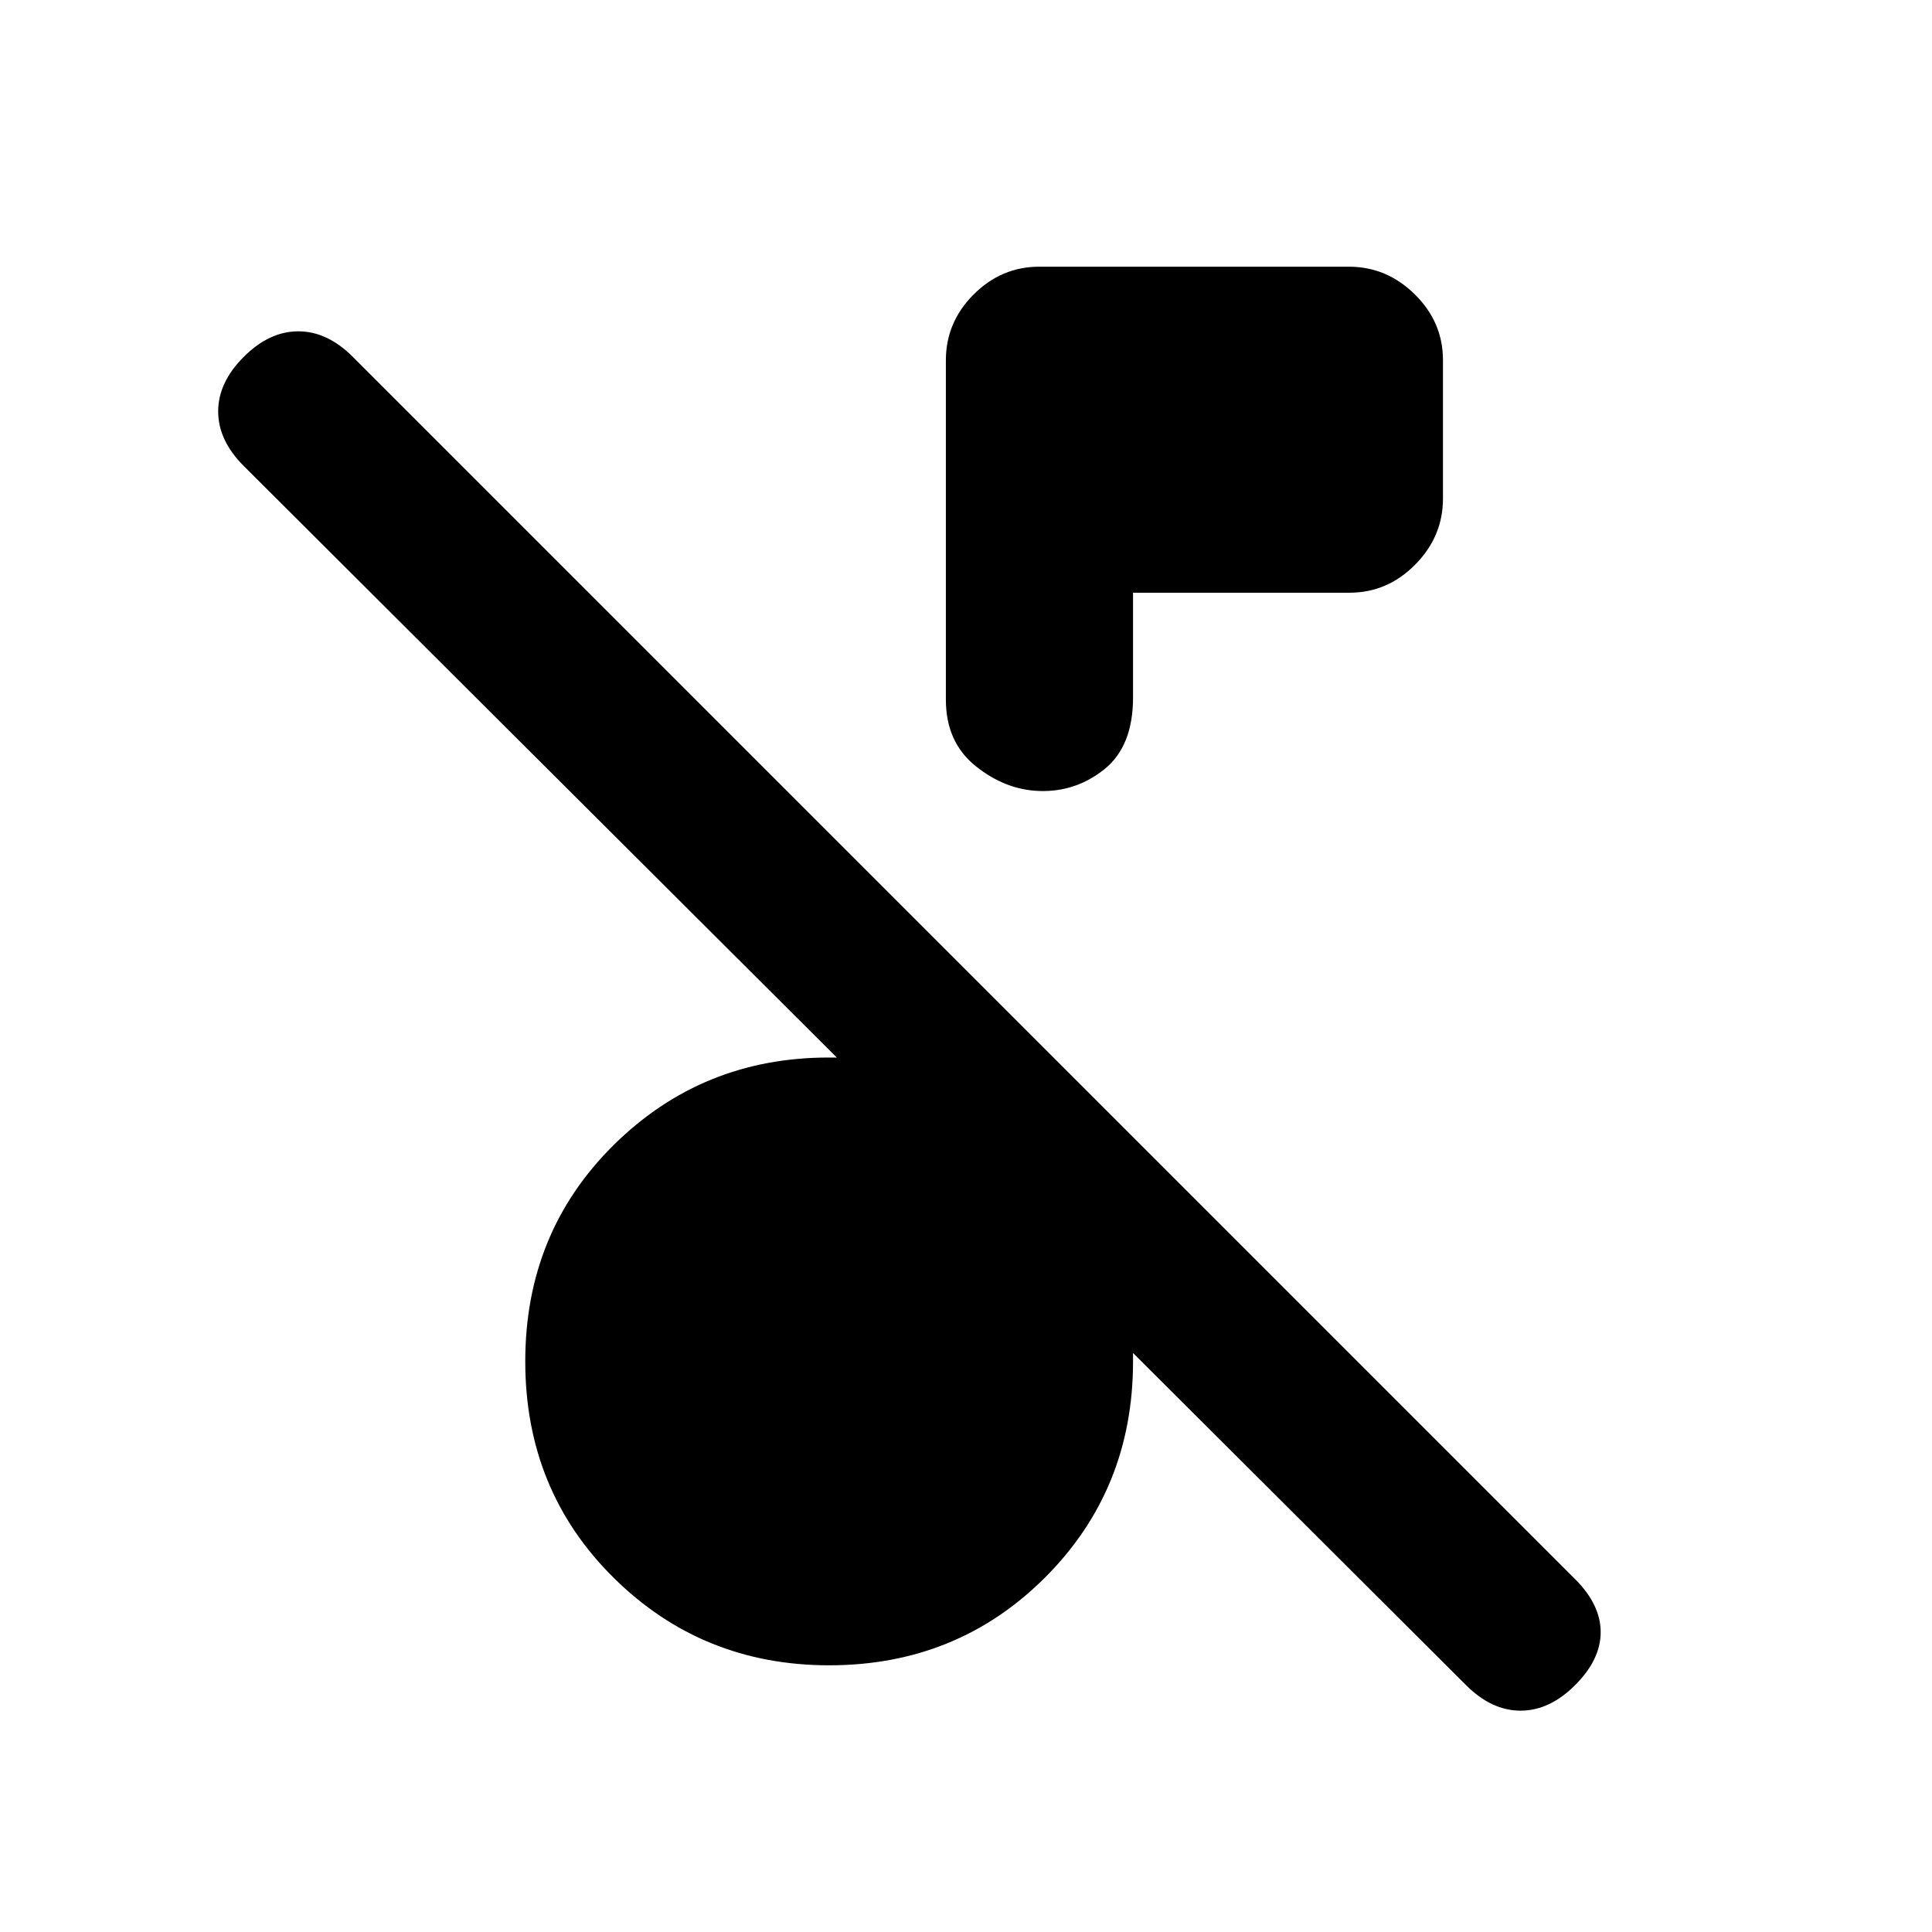 <svg xmlns="http://www.w3.org/2000/svg" height="20" viewBox="0 -960 960 960" width="20"><path d="M728.46-122.67 121.11-728.46q-12.7-12.69-12.7-27.1 0-14.42 12.7-27.11 12.69-12.7 27.11-12.7 14.41 0 27.11 12.7l607.34 607.34q12.7 12.7 12.7 26.33 0 13.63-12.7 26.33-12.69 12.69-27.11 12.69-14.41 0-27.1-12.69ZM563-665.48v52.02q0 24.25-14.21 35.66-14.2 11.41-32.29 10.84-17.02-.56-31.76-12.42Q470-591.24 470-612.39v-168.59q0-18.89 13.79-32.69 13.79-13.81 32.65-13.81h153.78q18.87 0 32.82 13.78Q717-799.92 717-781.07v68.83q0 18.85-13.81 32.81-13.8 13.95-32.69 13.95H563ZM412-132.52q-63.09 0-107.04-43.46Q261-219.43 261-283.52t43.96-107.55q43.95-43.45 106.85-43.45 16.89 0 30.92 2.05 14.03 2.06 28.27 5.17V-487l92 93v110.48q0 63.65-43.67 107.33-43.68 43.67-107.33 43.67Z"/></svg>